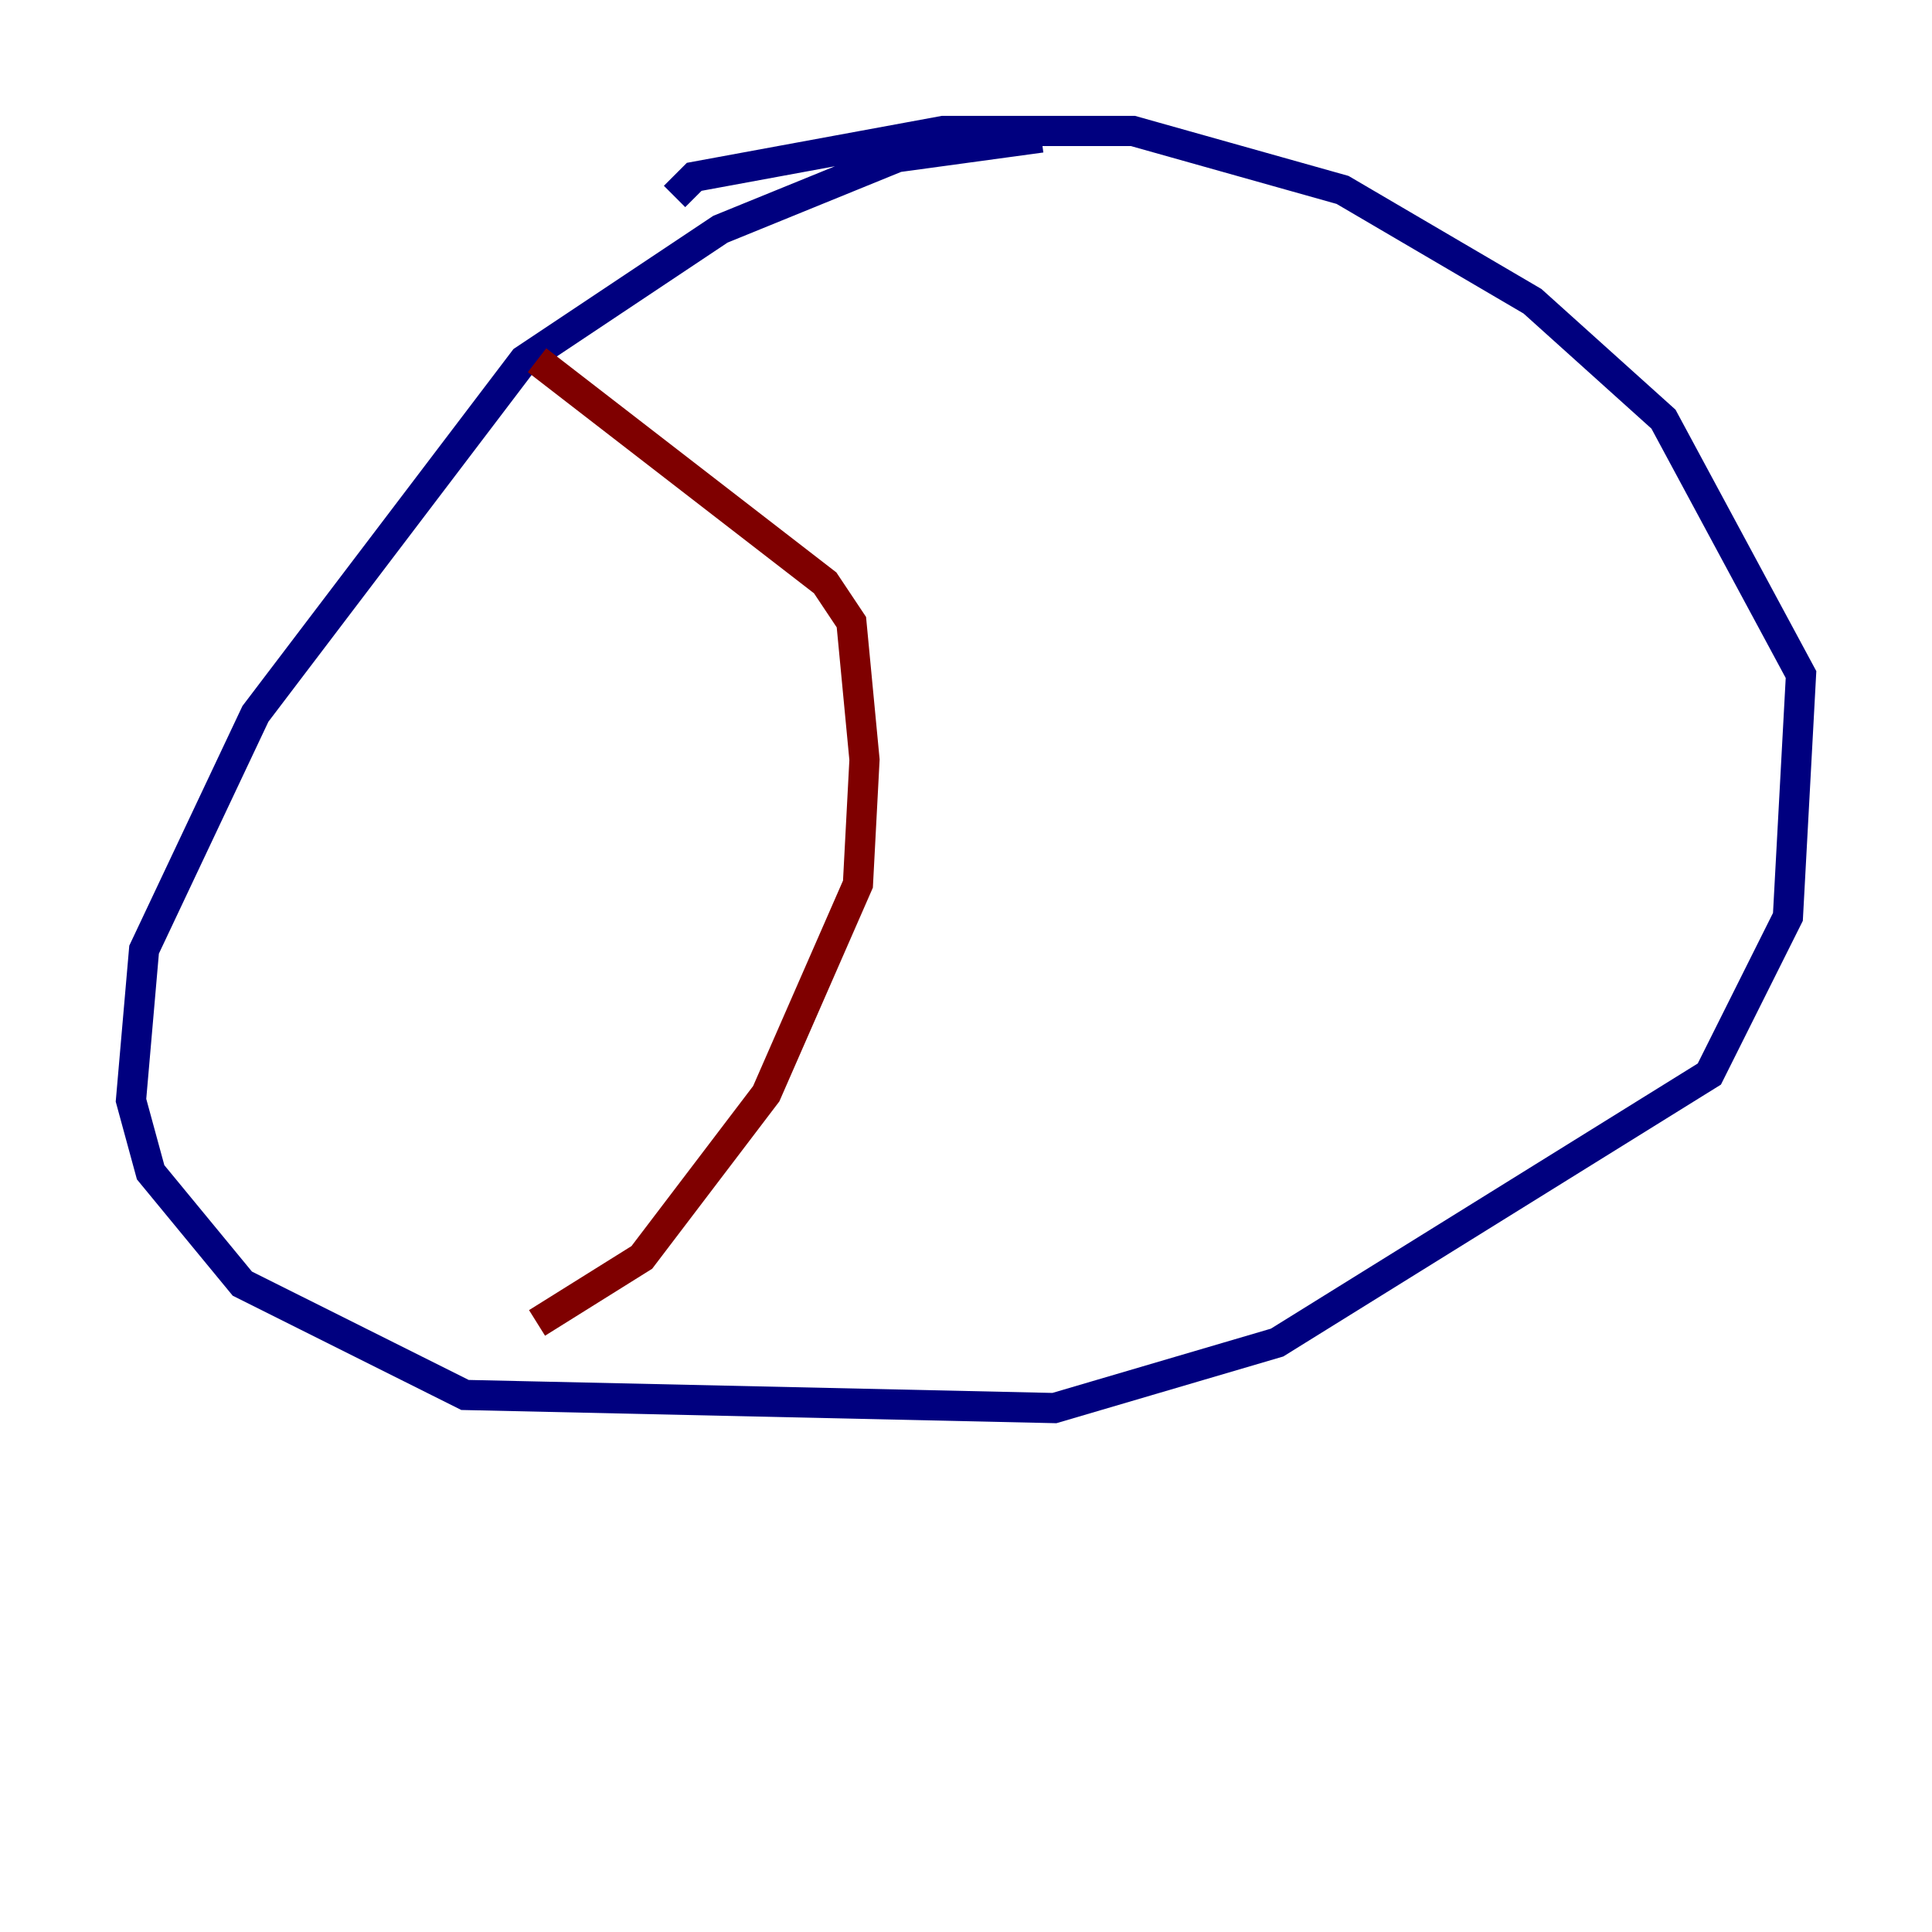 <?xml version="1.0" encoding="utf-8" ?>
<svg baseProfile="tiny" height="128" version="1.2" viewBox="0,0,128,128" width="128" xmlns="http://www.w3.org/2000/svg" xmlns:ev="http://www.w3.org/2001/xml-events" xmlns:xlink="http://www.w3.org/1999/xlink"><defs /><polyline fill="none" points="68.99,9.112 59.444,10.414 47.729,15.186 34.712,23.864 16.922,47.295 9.546,62.915 8.678,72.895 9.98,77.668 16.054,85.044 30.807,92.42 69.858,93.288 84.61,88.949 113.248,71.159 118.454,60.746 119.322,44.691 110.21,27.77 101.532,19.959 88.949,12.583 75.064,8.678 62.481,8.678 45.993,11.715 44.691,13.017" stroke="#00007f" stroke-width="2" /><polyline fill="none" points="35.58,23.864 54.671,38.617 56.407,41.22 57.275,50.332 56.841,58.576 50.766,72.461 42.522,83.308 35.58,87.647" stroke="#7f0000" stroke-width="2" /></svg>